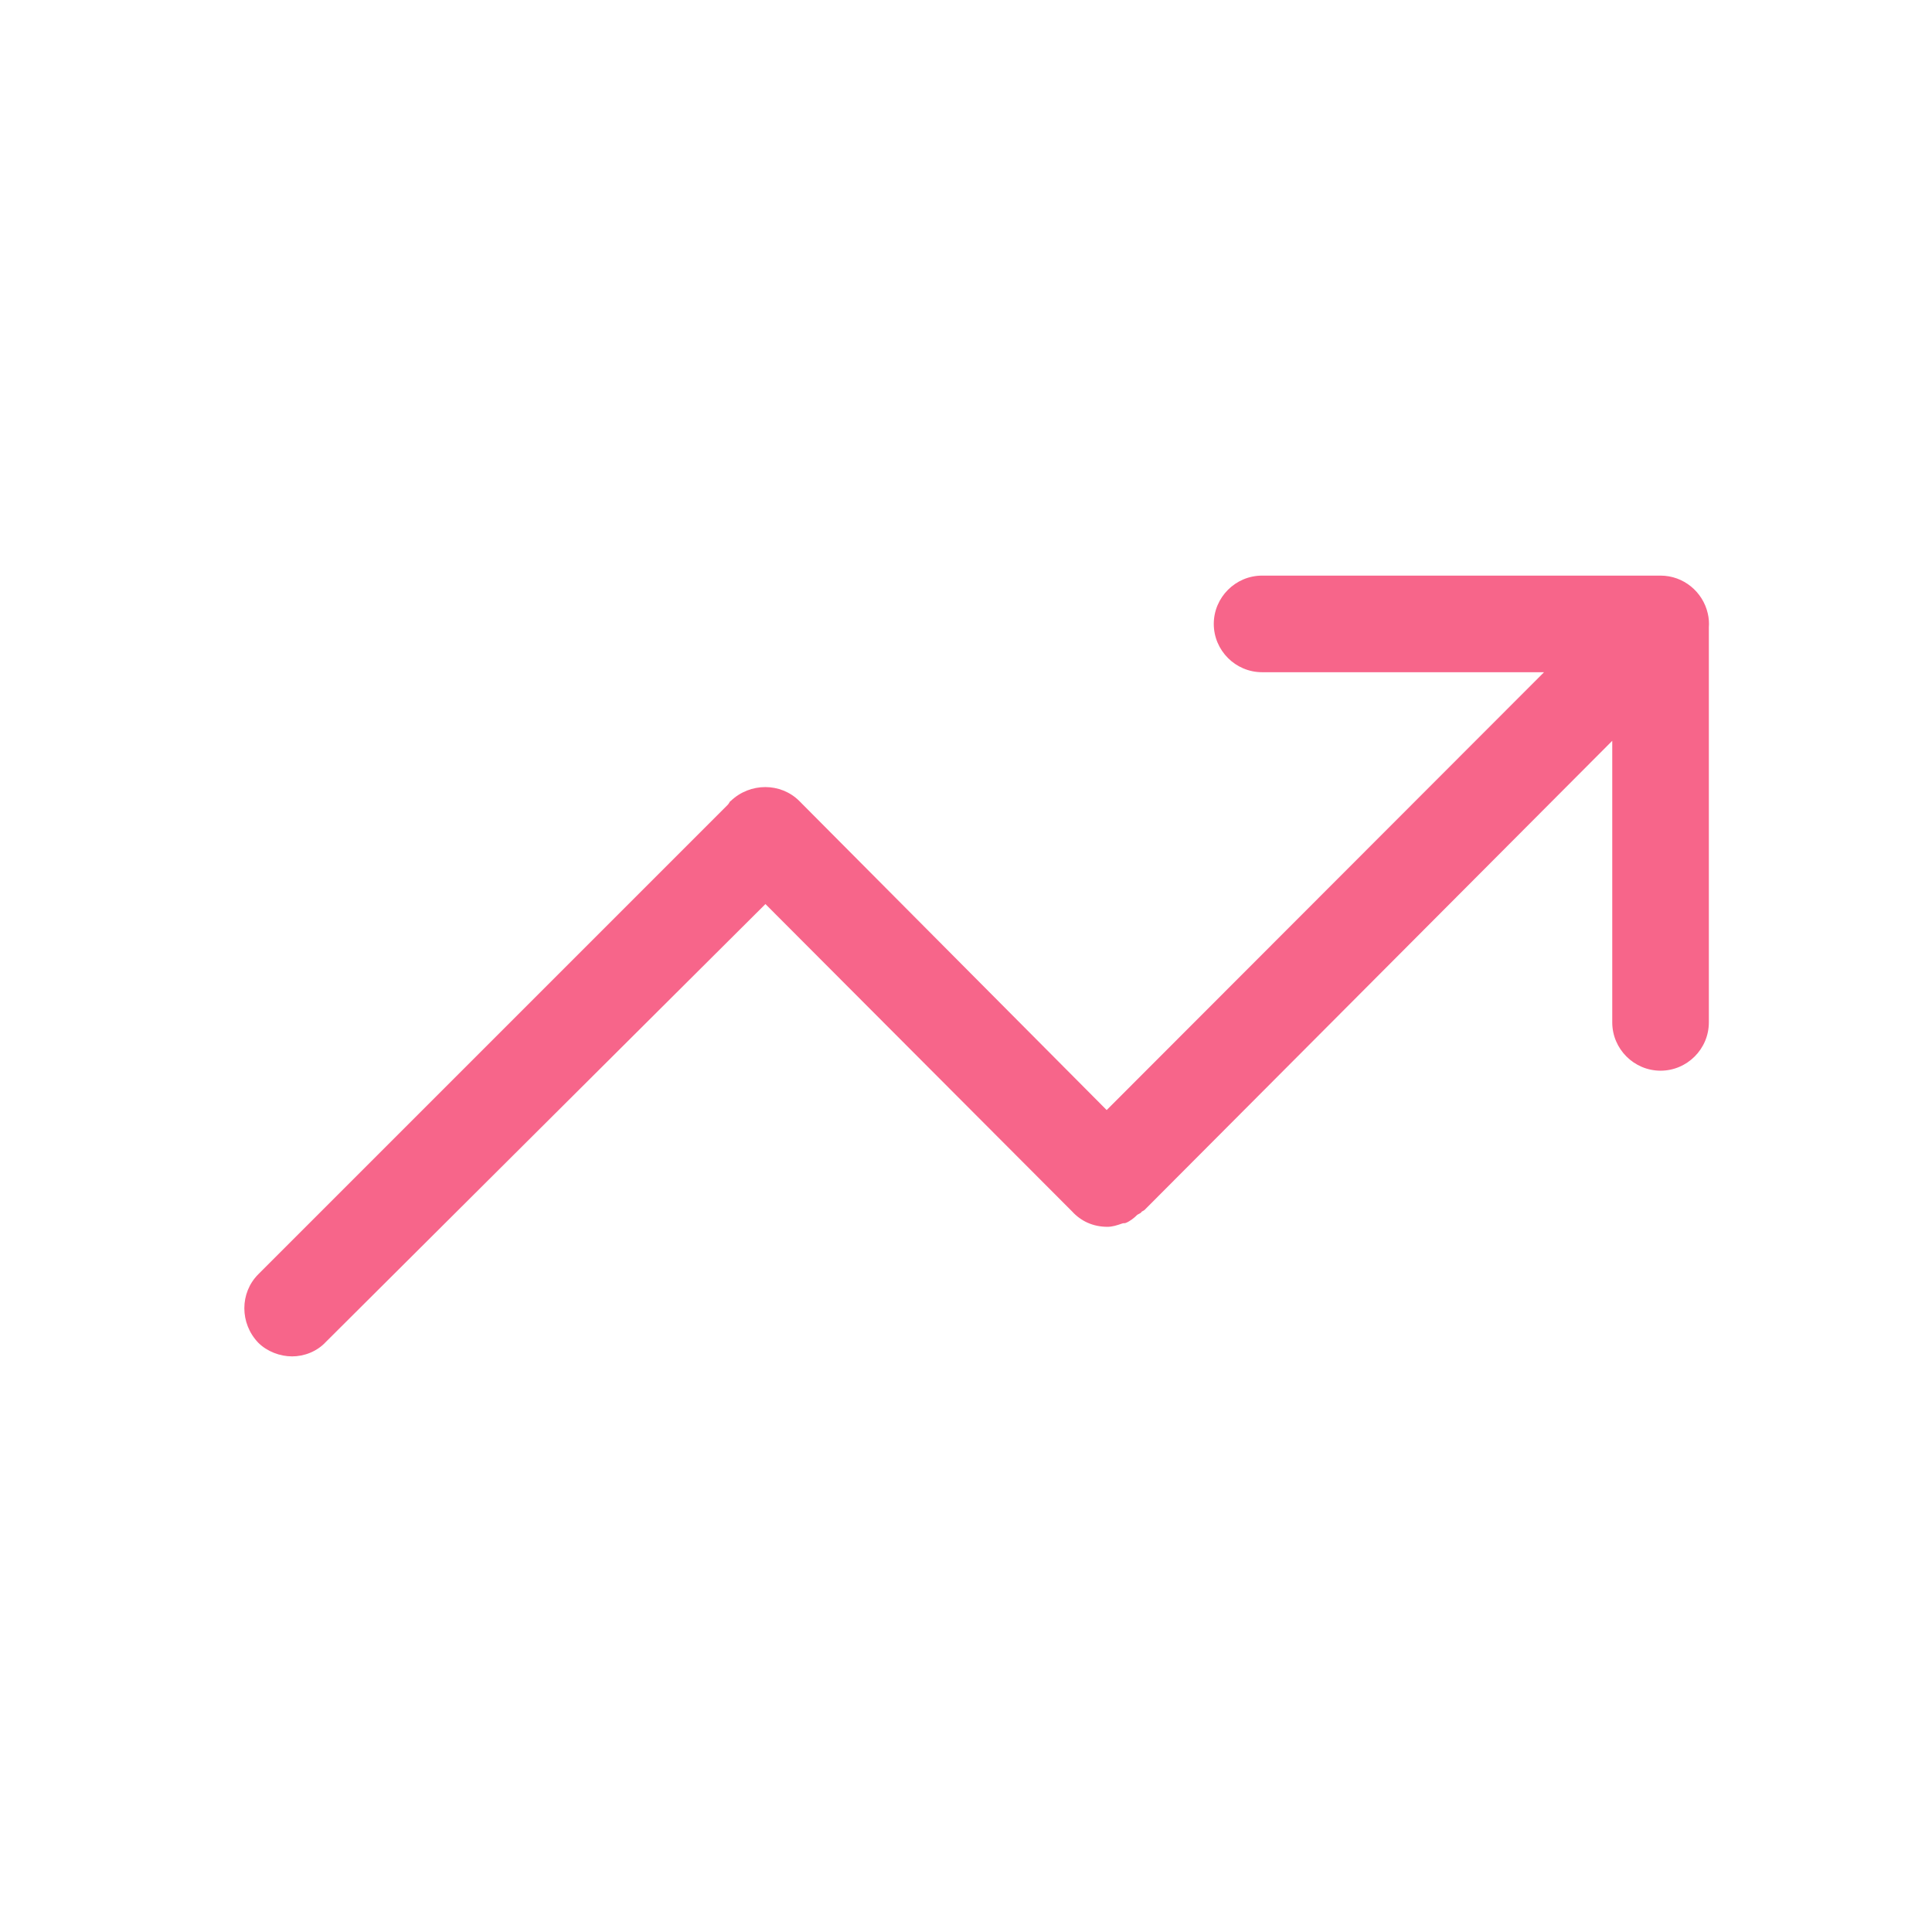 <svg width="16" height="16" viewBox="0 0 16 16" fill="none" xmlns="http://www.w3.org/2000/svg">
  <path
    fill-rule="evenodd"
    clip-rule="evenodd"
    d="M10.452 4.767H13.752C13.942 4.767 14.102 4.901 14.143 5.08C14.152 5.118 14.155 5.157 14.152 5.196V8.467C14.152 8.687 13.972 8.867 13.752 8.867C13.532 8.867 13.352 8.687 13.352 8.467V6.135L9.479 10.02C9.475 10.023 9.472 10.025 9.469 10.027C9.465 10.028 9.462 10.03 9.459 10.033C9.452 10.033 9.452 10.04 9.452 10.04C9.445 10.047 9.432 10.053 9.419 10.06C9.392 10.087 9.359 10.113 9.325 10.127C9.319 10.13 9.314 10.13 9.309 10.13C9.304 10.13 9.299 10.13 9.292 10.133C9.252 10.147 9.212 10.16 9.172 10.16C9.052 10.16 8.952 10.113 8.879 10.033L6.339 7.487L2.699 11.113C2.625 11.193 2.519 11.233 2.419 11.233C2.319 11.233 2.212 11.193 2.139 11.12C1.985 10.96 1.985 10.707 2.139 10.553L6.025 6.667C6.031 6.661 6.035 6.655 6.038 6.65C6.041 6.643 6.045 6.637 6.052 6.633C6.212 6.48 6.465 6.48 6.619 6.633L9.165 9.193L12.787 5.567H10.452C10.232 5.567 10.052 5.387 10.052 5.167C10.052 4.947 10.232 4.767 10.452 4.767Z"
    fill="#F7658A"/>
</svg>
